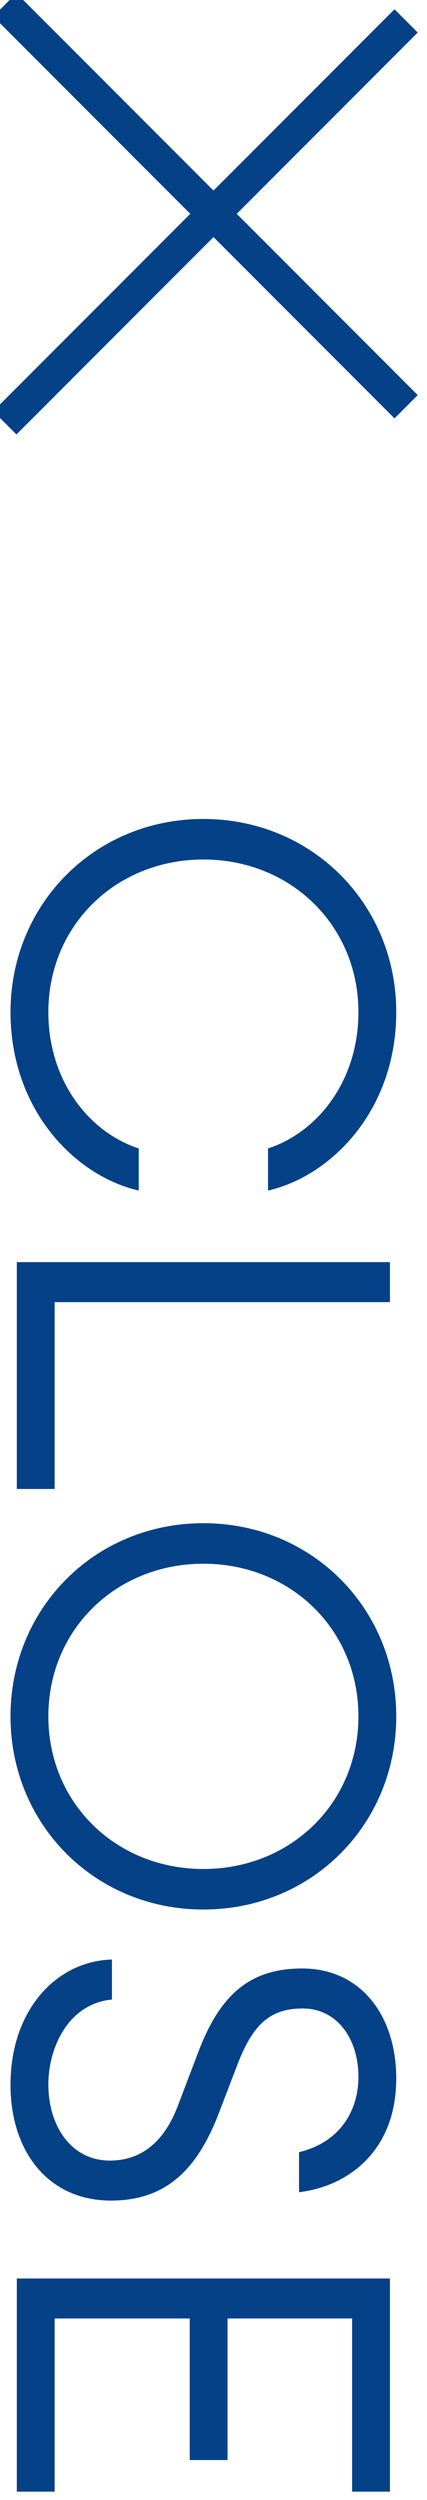 <?xml version="1.0" encoding="UTF-8" standalone="no"?>
<svg width="13px" height="76px" viewBox="0 0 13 76" version="1.1" xmlns="http://www.w3.org/2000/svg" xmlns:xlink="http://www.w3.org/1999/xlink">
    <!-- Generator: sketchtool 46.2 (44496) - http://www.bohemiancoding.com/sketch -->
    <title>F2AF10B3-572F-4253-BCB4-996090782314</title>
    <desc>Created with sketchtool.</desc>
    <defs></defs>
    <g id="Page-1" stroke="none" stroke-width="1" fill="none" fill-rule="evenodd">
        <g id="RigoBlock-Video-HD-New" transform="translate(-1343, -900)">
            <g id="Close" transform="translate(1343, 900)">
                <path d="M-13.36,56.192 C-10.4,56.192 -8.384,54.24 -7.936,52.288 L-9.216,52.288 C-9.712,53.808 -11.28,55.04 -13.36,55.04 C-16,55.04 -18,52.976 -18,50.32 C-18,47.664 -16,45.6 -13.36,45.6 C-11.28,45.6 -9.712,46.832 -9.216,48.352 L-7.936,48.352 C-8.384,46.4 -10.4,44.448 -13.36,44.448 C-16.64,44.448 -19.232,47.008 -19.232,50.32 C-19.232,53.632 -16.64,56.192 -13.36,56.192 Z M-5.76,56 L1.136,56 L1.136,54.848 L-4.544,54.848 L-4.544,44.64 L-5.76,44.64 L-5.76,56 Z M8.048,56.192 C4.768,56.192 2.176,53.632 2.176,50.32 C2.176,47.008 4.768,44.448 8.048,44.448 C11.328,44.448 13.92,47.008 13.92,50.32 C13.92,53.632 11.328,56.192 8.048,56.192 Z M8.048,55.04 C10.688,55.04 12.688,52.976 12.688,50.32 C12.688,47.664 10.688,45.6 8.048,45.6 C5.408,45.6 3.408,47.664 3.408,50.32 C3.408,52.976 5.408,55.04 8.048,55.04 Z M19.248,56.192 C21.28,56.192 22.768,55.04 22.768,53.136 C22.768,51.456 21.824,50.512 20.128,49.856 L18.624,49.28 C17.472,48.832 16.928,48.336 16.928,47.296 C16.928,46.256 17.84,45.6 19.008,45.6 C20.016,45.6 20.992,46.144 21.296,47.408 L22.512,47.408 C22.352,45.984 21.312,44.448 19.056,44.448 C17.152,44.448 15.712,45.52 15.712,47.312 C15.712,48.864 16.464,49.792 18.224,50.464 L19.904,51.104 C20.944,51.504 21.552,52.176 21.552,53.168 C21.552,54.336 20.512,55.04 19.232,55.04 C18.144,55.04 16.784,54.448 16.656,53.104 L15.44,53.104 C15.488,54.8 16.976,56.192 19.248,56.192 Z M25.136,56 L31.616,56 L31.616,54.848 L26.352,54.848 L26.352,50.736 L30.656,50.736 L30.656,49.584 L26.352,49.584 L26.352,45.792 L31.616,45.792 L31.616,44.64 L25.136,44.64 L25.136,56 Z" id="CLOSE" fill="#054186" transform="translate(6.192, 50.32) rotate(-270) translate(-6.192, -50.32) "></path>
                <g id="Group-5" stroke="#054186" stroke-linecap="square">
                    <path d="M0.5,0.5 L12.011,12.011" id="Line-6"></path>
                    <path d="M0.5,0.5 L12.011,12.011" id="Line-6" transform="translate(6.5, 6.5) scale(1, -1) translate(-6.5, -6.5) "></path>
                </g>
            </g>
        </g>
    </g>
</svg>